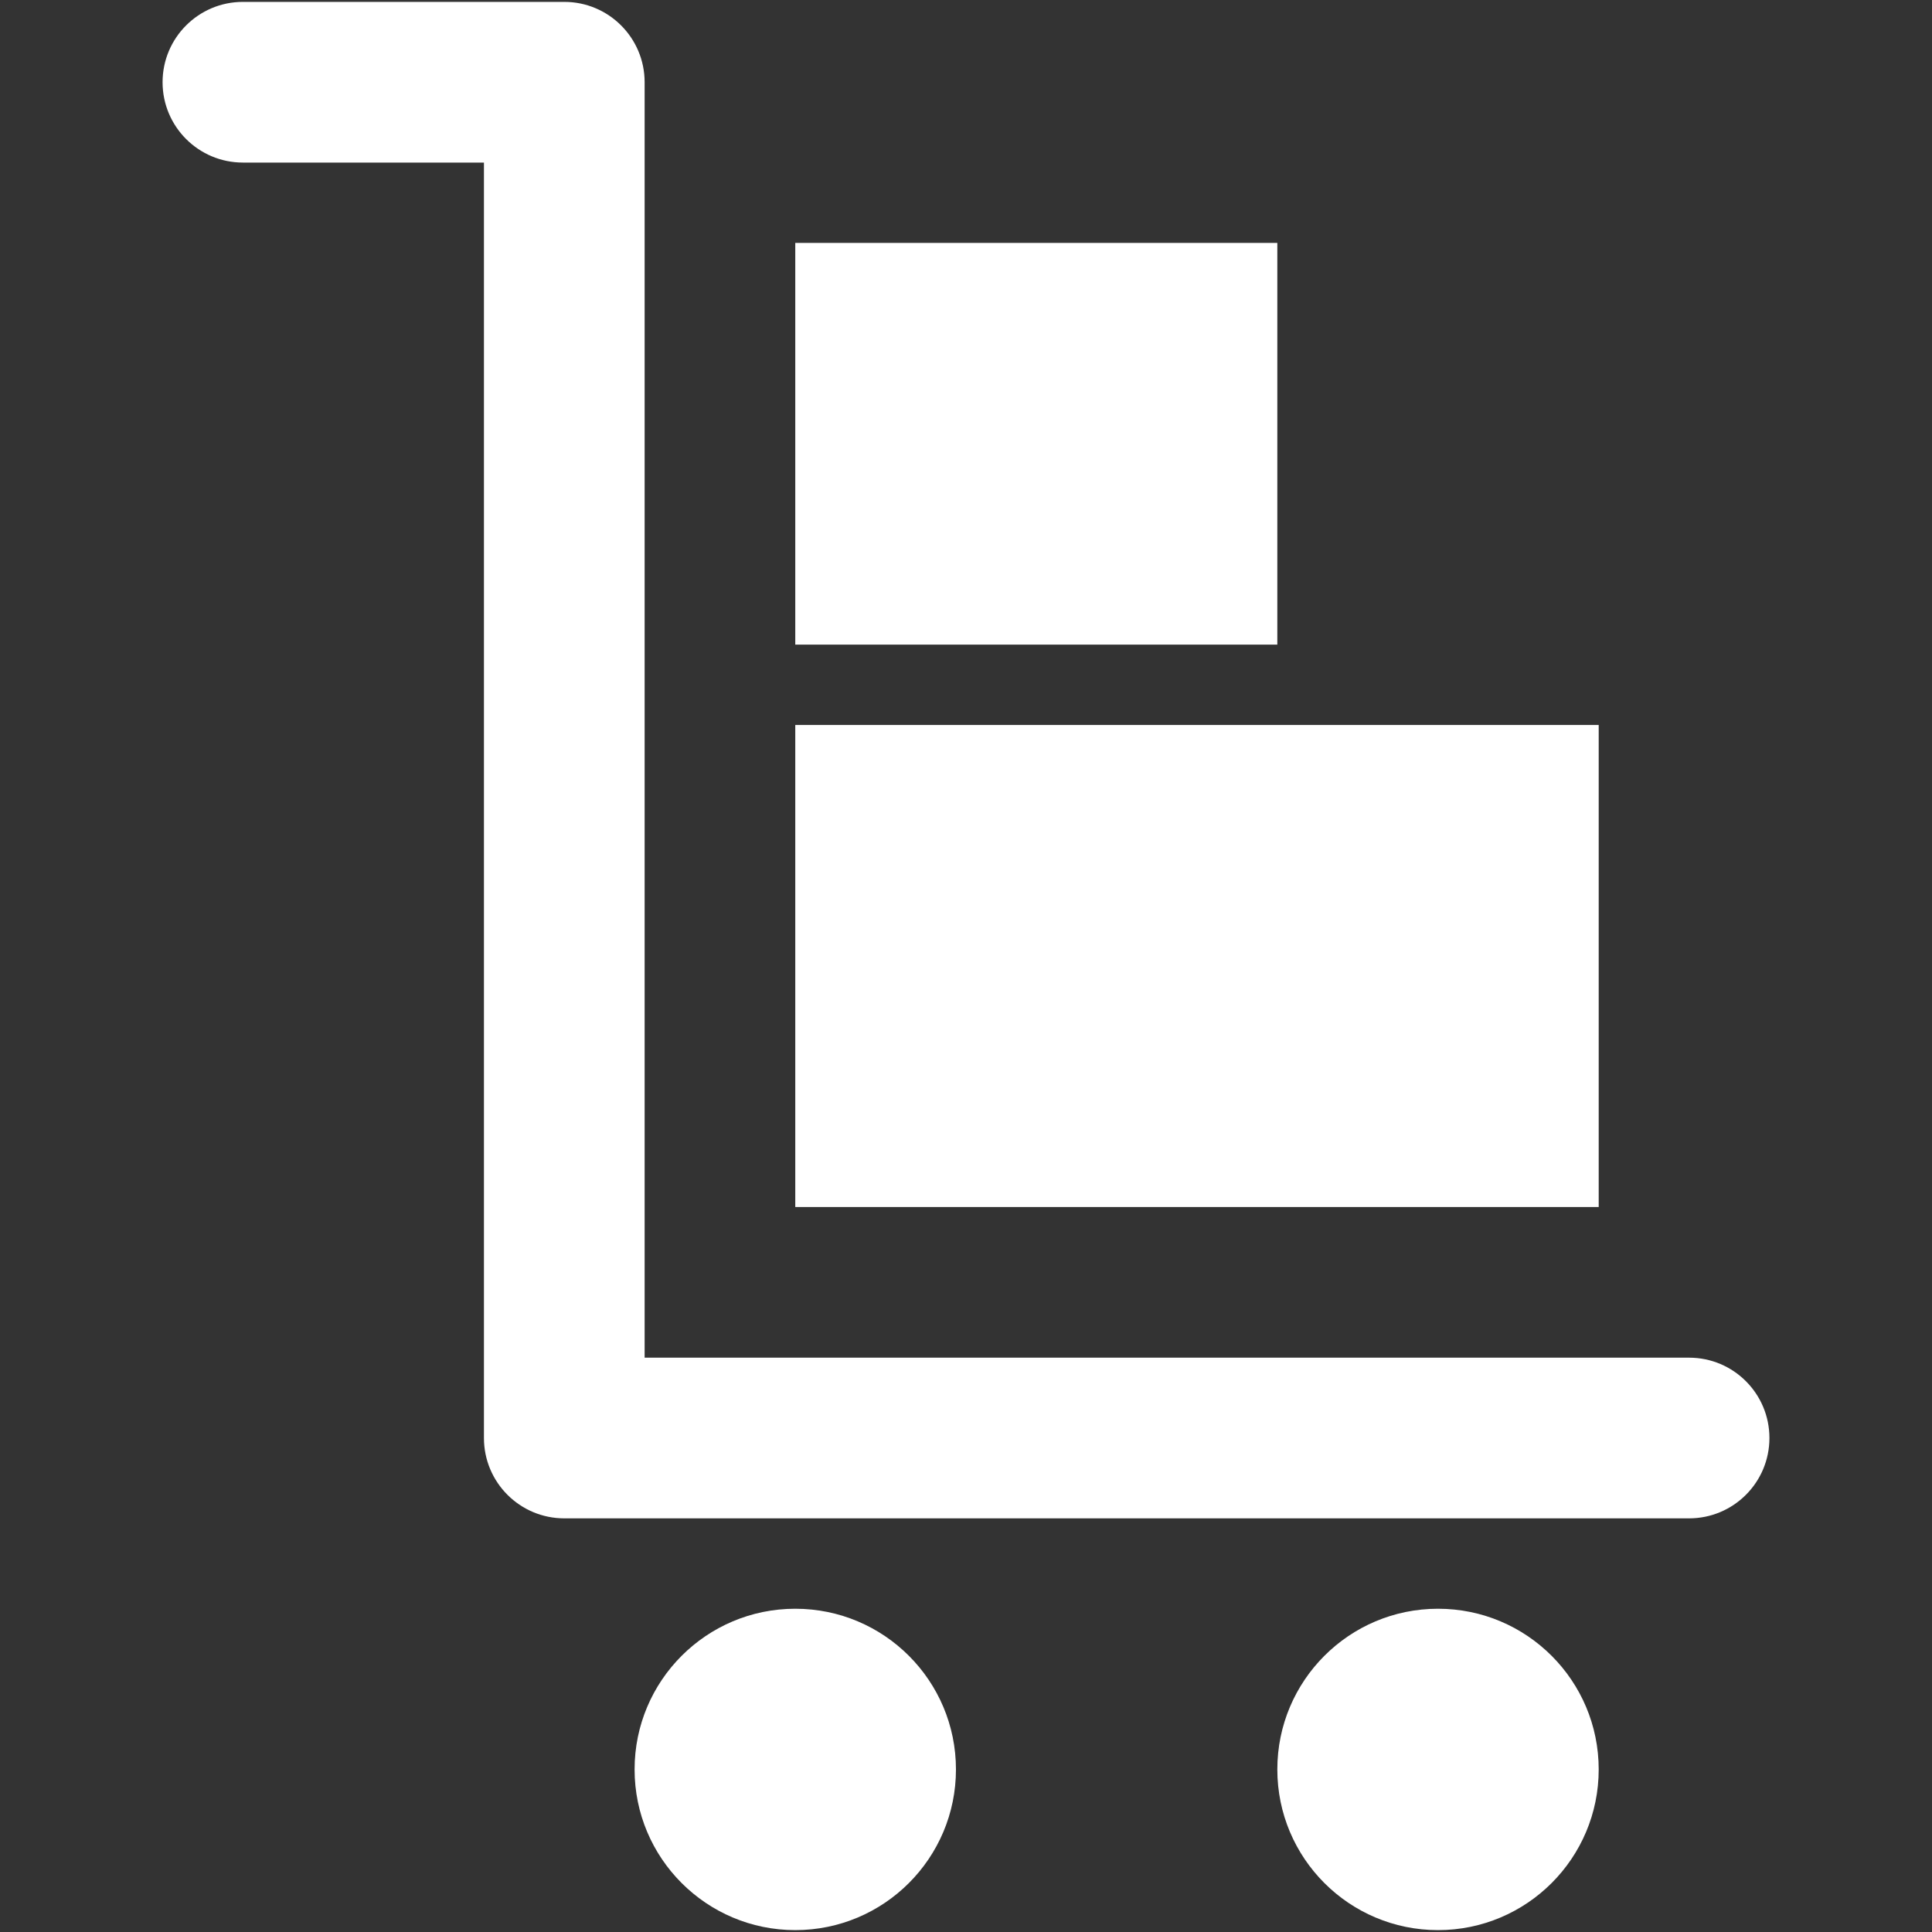 <?xml version="1.0" encoding="iso-8859-1"?>
<!DOCTYPE svg PUBLIC "-//W3C//DTD SVG 1.1//EN" "http://www.w3.org/Graphics/SVG/1.1/DTD/svg11.dtd">
<svg 
 version="1.1" xmlns="http://www.w3.org/2000/svg" xmlns:xlink="http://www.w3.org/1999/xlink" x="0px" y="0px" width="512px"
	 height="512px" viewBox="0 0 512 512" enable-background="new 0 0 512 512" xml:space="preserve"
><rect x="0" y="0" width="512" height="512" fill="#333333" stroke="none"/><g id="e6c6b53d3c8160b22dad35a0f70b5b4a"><g></g><g fill="#ffffff"><path display="inline" d="M468.917,381.089c0,11.76-9.531,21.291-21.292,21.291H149.541c-11.758,0-21.291-9.531-21.291-21.291
		V43.083H64.375c-11.759,0-21.292-9.534-21.292-21.292S52.616,0.5,64.375,0.5h85.166c11.759,0,21.292,9.533,21.292,21.292v338.005
		h276.792C459.386,359.797,468.917,369.328,468.917,381.089z M423.672,192.125H210.755v127.75h212.917V192.125z M338.505,64.375
		h-127.75v106.458h127.75V64.375z M210.755,426.333c-23.521,0-42.583,19.063-42.583,42.584s19.063,42.583,42.583,42.583
		s42.583-19.063,42.583-42.583S234.275,426.333,210.755,426.333z M381.089,426.333c-23.521,0-42.584,19.063-42.584,42.584
		s19.063,42.583,42.584,42.583s42.583-19.063,42.583-42.583S404.609,426.333,381.089,426.333z"></path></g></g></svg>
